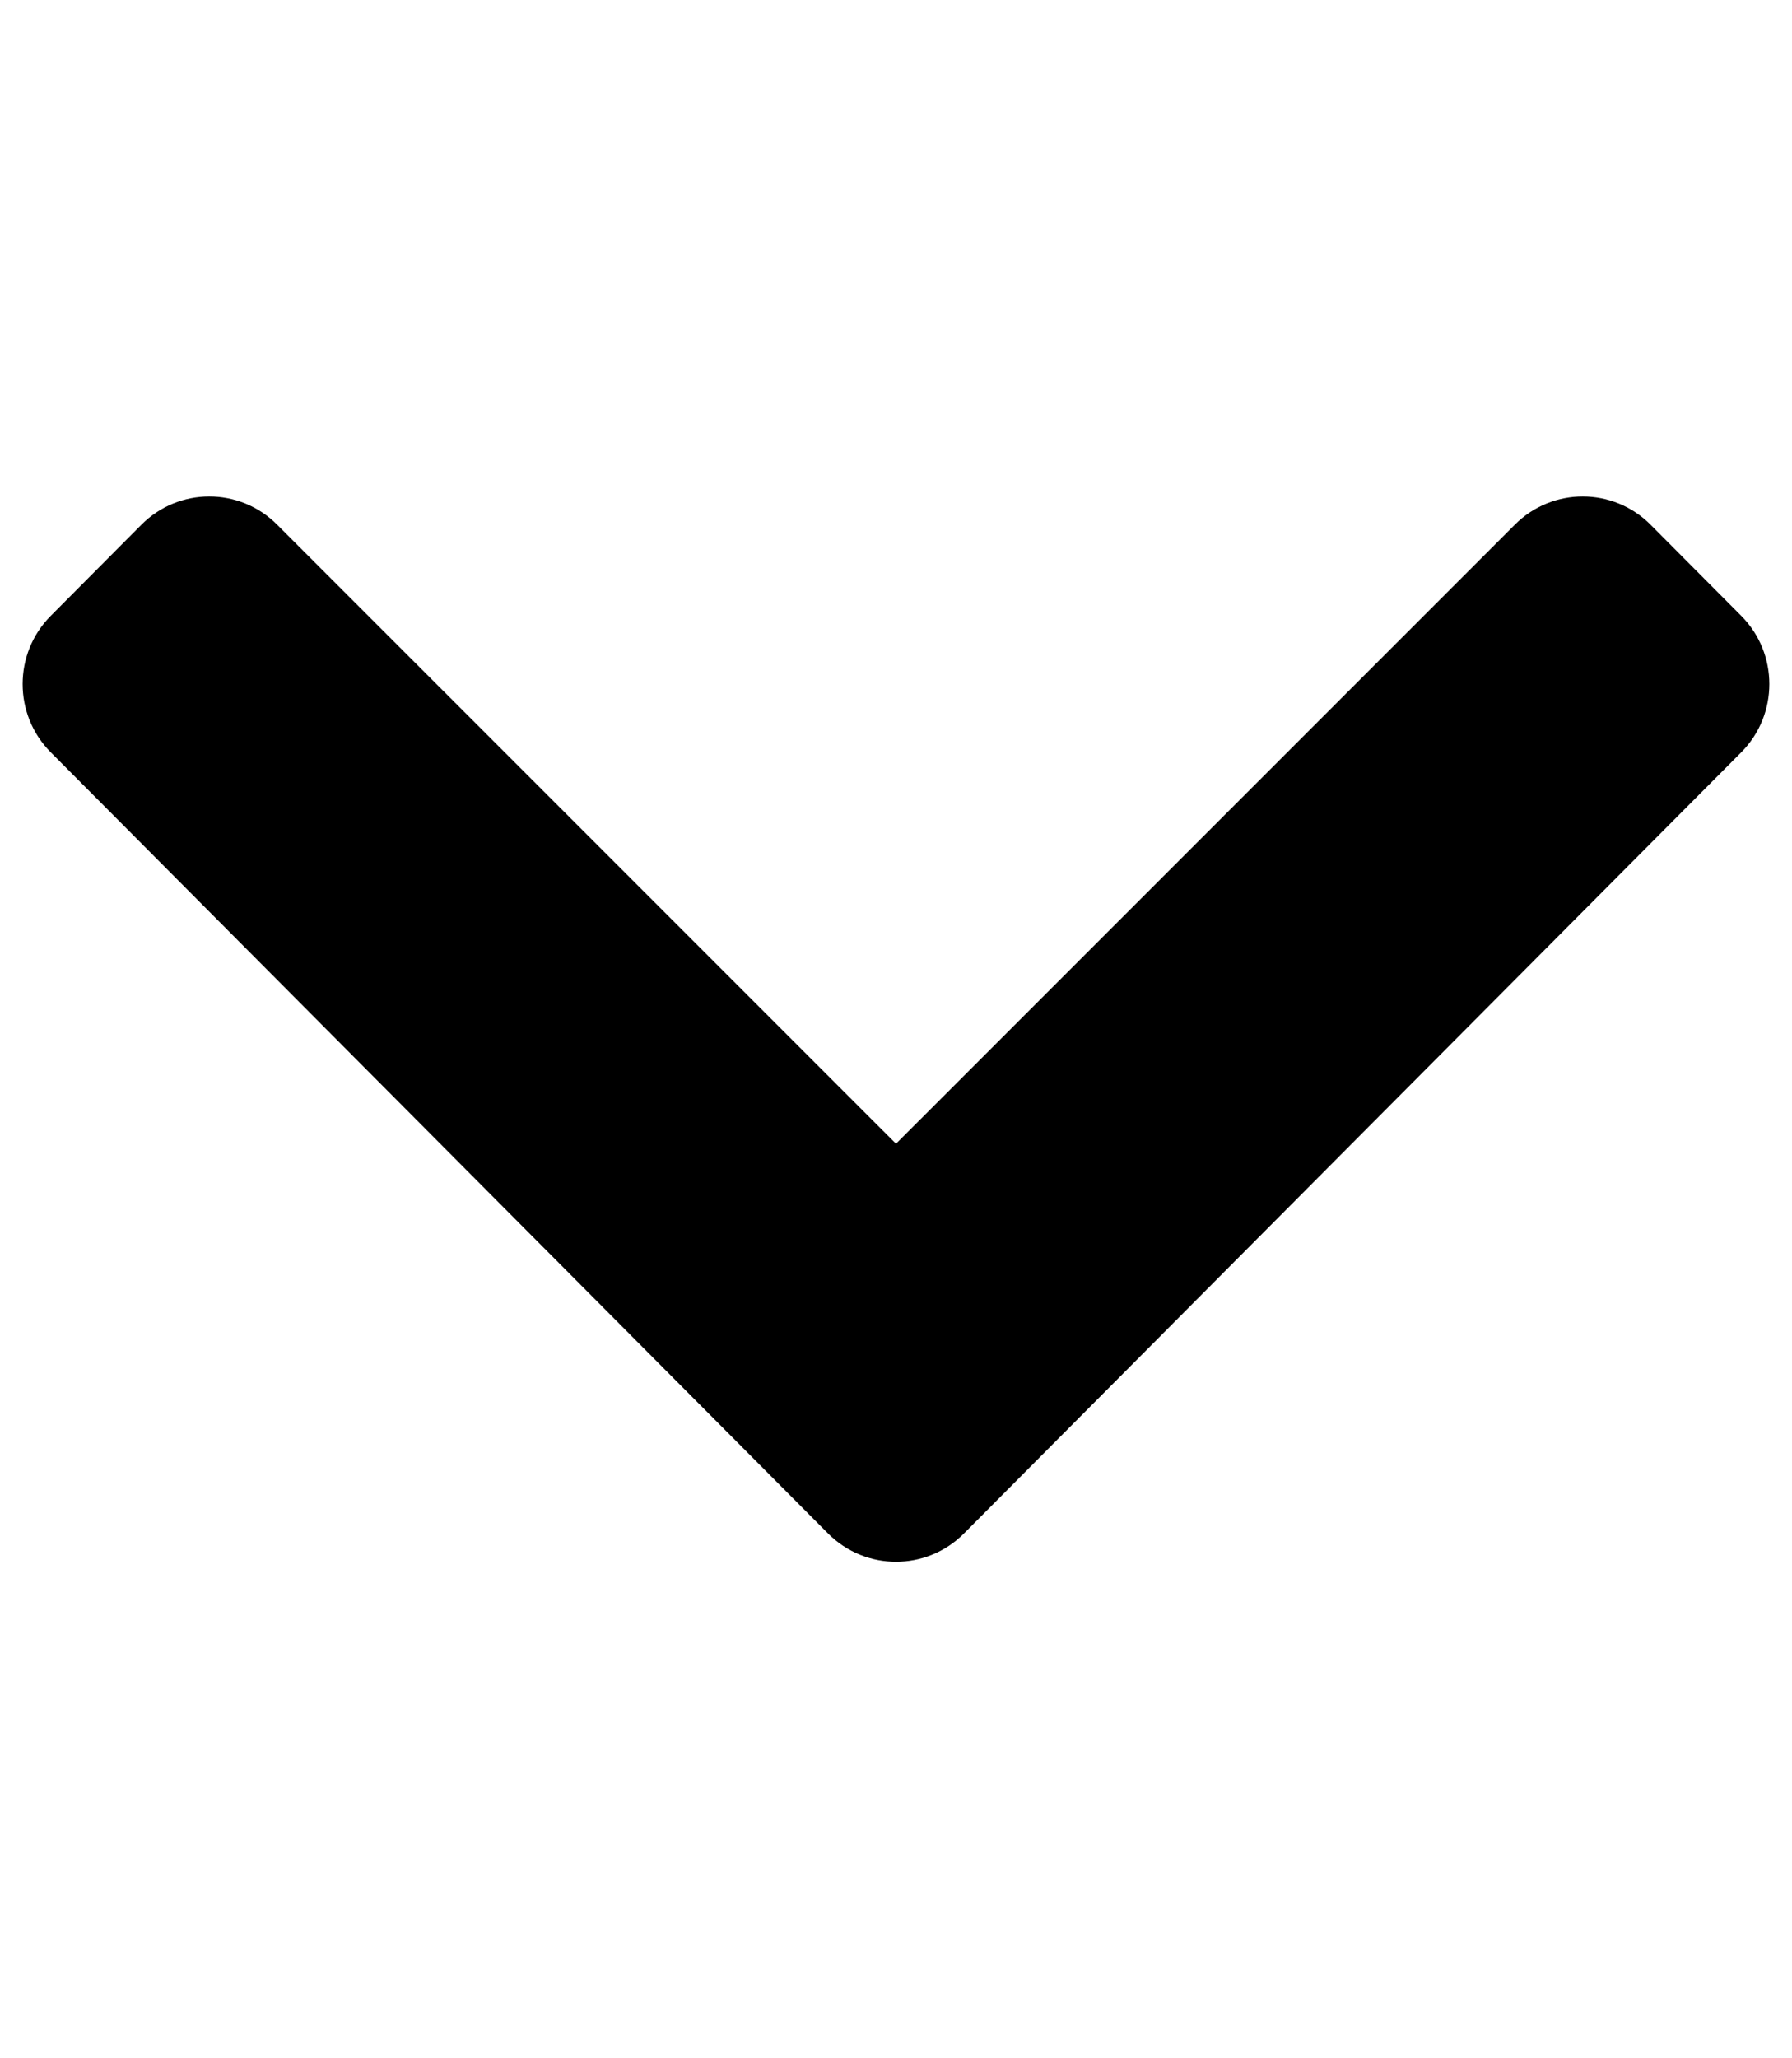 <svg width="54" height="62" viewBox="0 0 54 62" fill="none" xmlns="http://www.w3.org/2000/svg">
<path d="M24.954 46.194L1.529 22.661C0.399 21.526 0.399 19.686 1.529 18.551L4.261 15.806C5.389 14.673 7.217 14.671 8.347 15.801L27 34.452L45.652 15.801C46.783 14.671 48.611 14.673 49.738 15.806L52.471 18.551C53.6 19.686 53.6 21.526 52.471 22.661L29.046 46.194C27.916 47.329 26.084 47.329 24.954 46.194Z" fill="black"/>
</svg>
